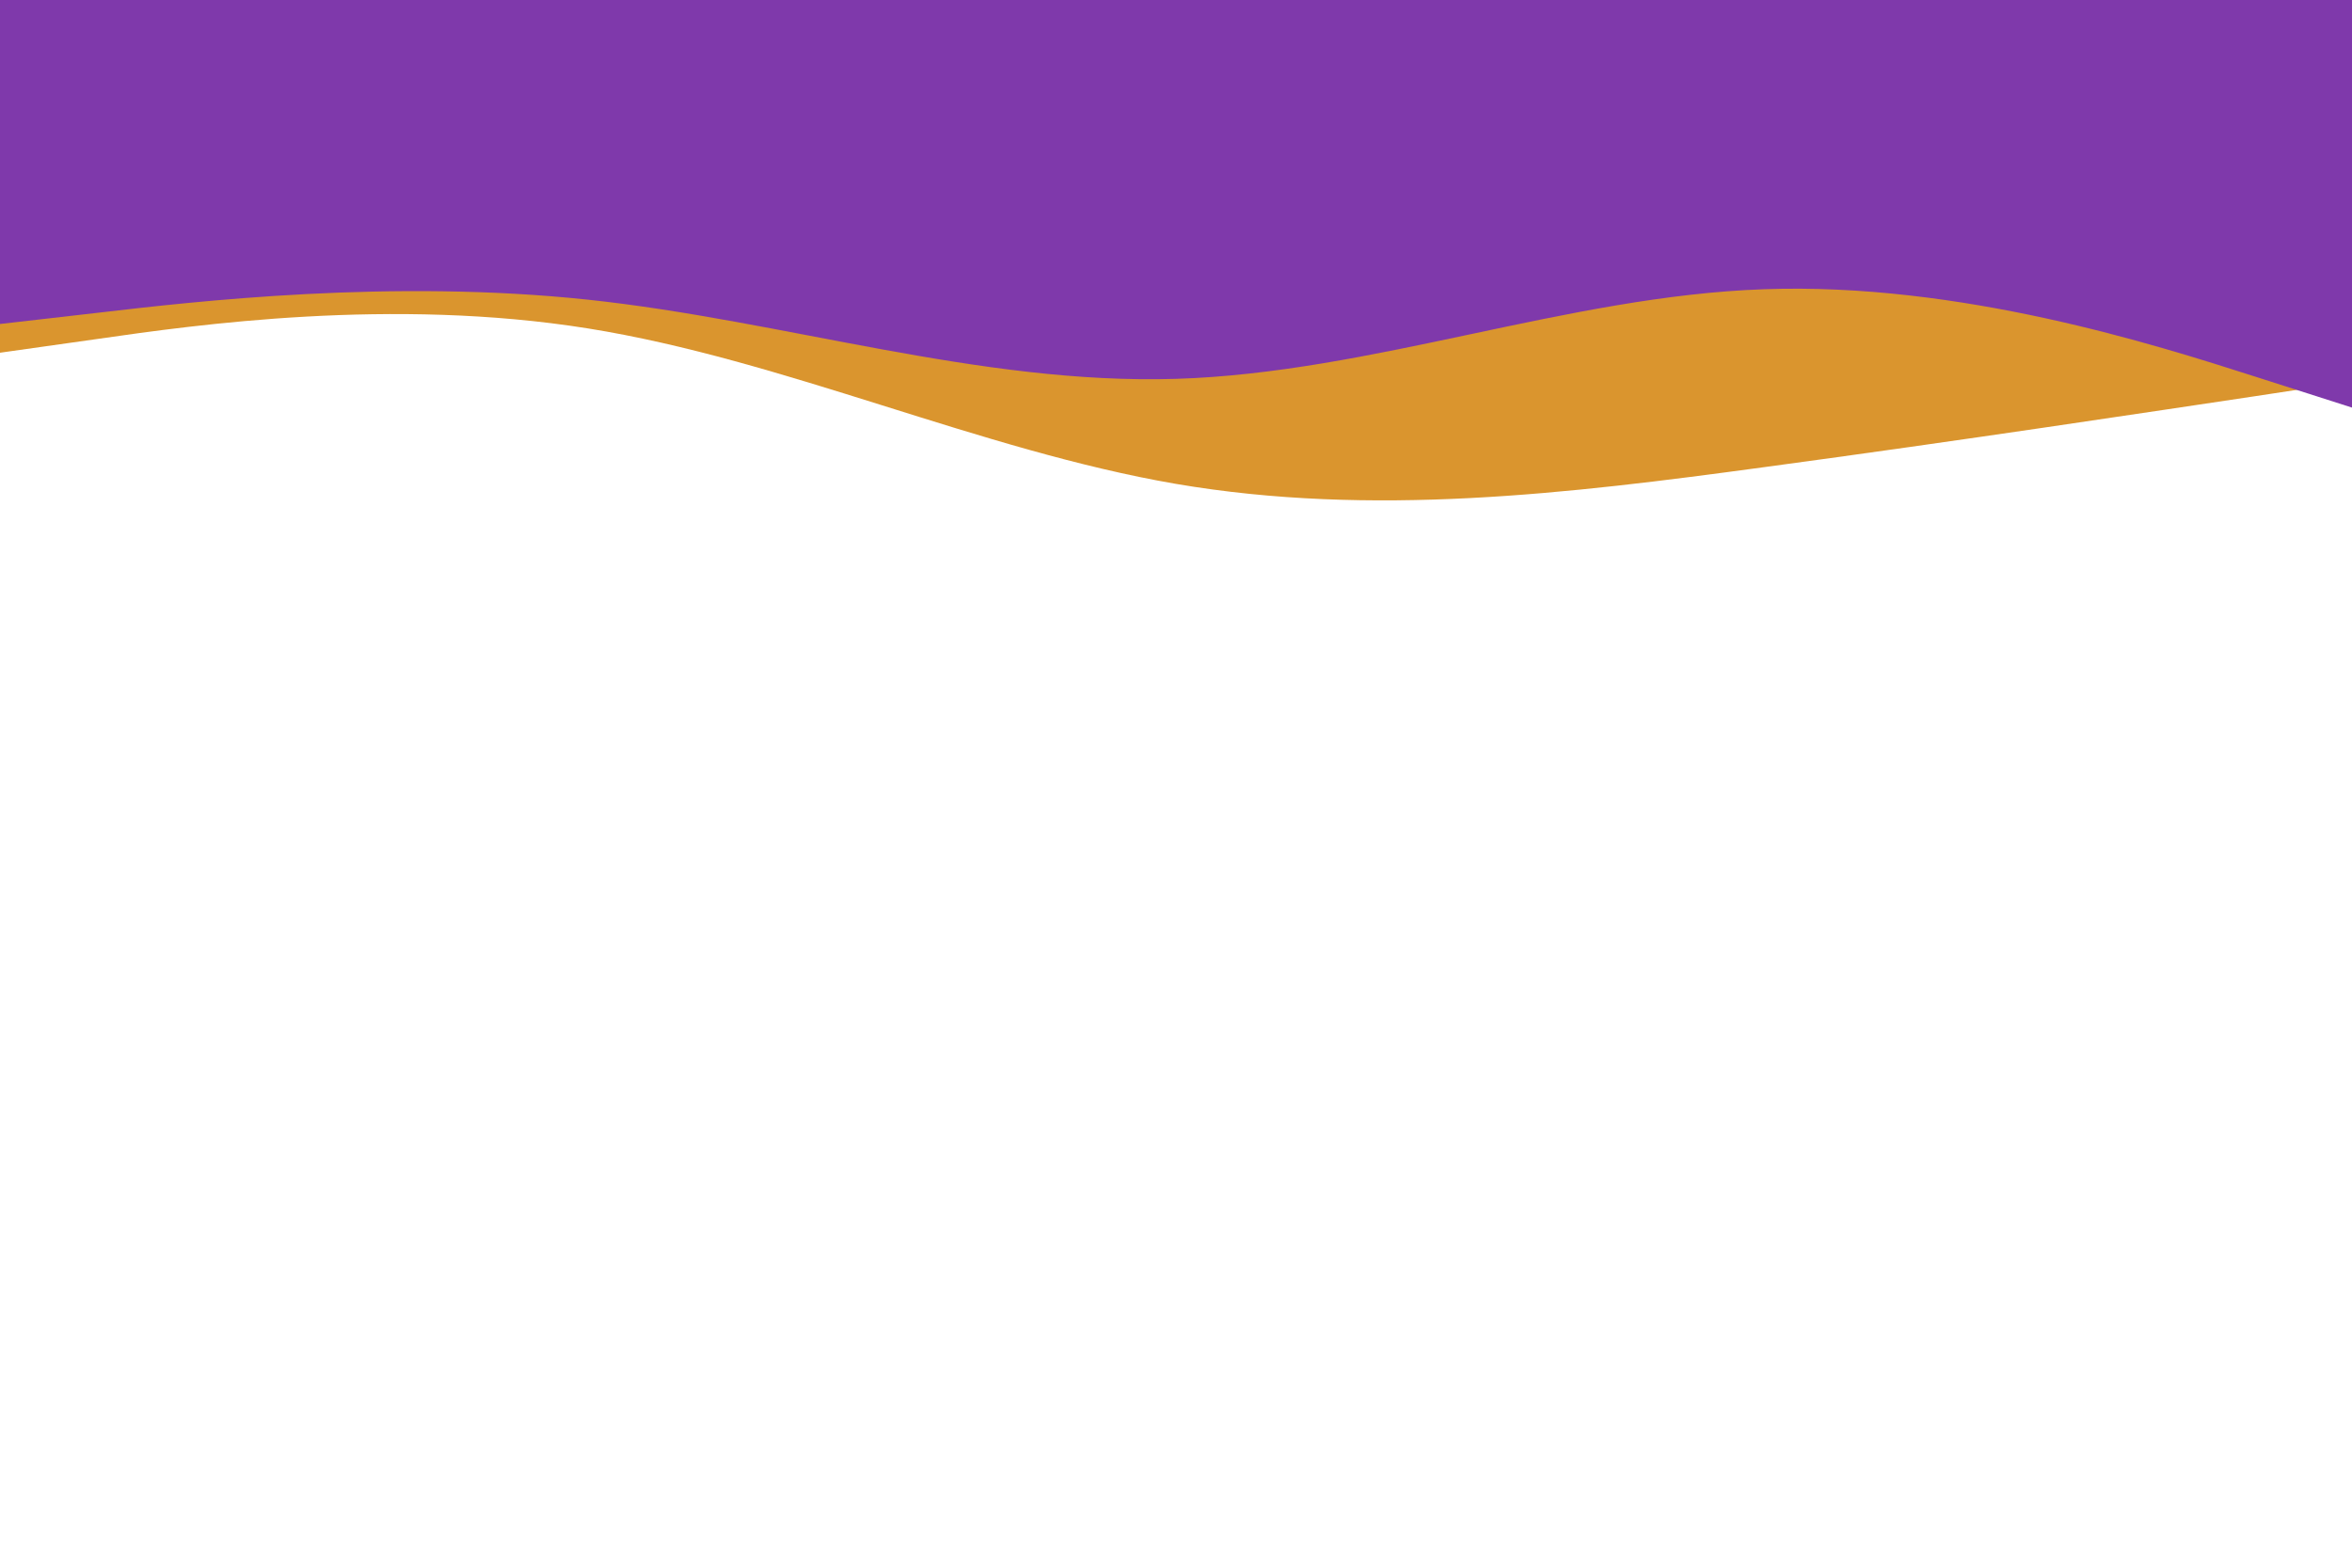 <svg id="visual" viewBox="0 0 900 600" width="900" height="600" xmlns="http://www.w3.org/2000/svg" xmlns:xlink="http://www.w3.org/1999/xlink" version="1.1"><rect x="0" y="0" width="900" height="600" fill="#fff"></rect><path d="M0 135L37.5 129.7C75 124.3 150 113.7 225 125.7C300 137.7 375 172.3 450 185.2C525 198 600 189 675 178.8C750 168.7 825 157.3 862.5 151.7L900 146L900 0L862.5 0C825 0 750 0 675 0C600 0 525 0 450 0C375 0 300 0 225 0C150 0 75 0 37.5 0L0 0Z" fill="#da952e"></path><path d="M0 124L37.5 119.7C75 115.3 150 106.7 225 114.7C300 122.7 375 147.3 450 145C525 142.7 600 113.3 675 110.7C750 108 825 132 862.5 144L900 156L900 0L862.5 0C825 0 750 0 675 0C600 0 525 0 450 0C375 0 300 0 225 0C150 0 75 0 37.5 0L0 0Z" fill="#7f39ab"></path></svg>